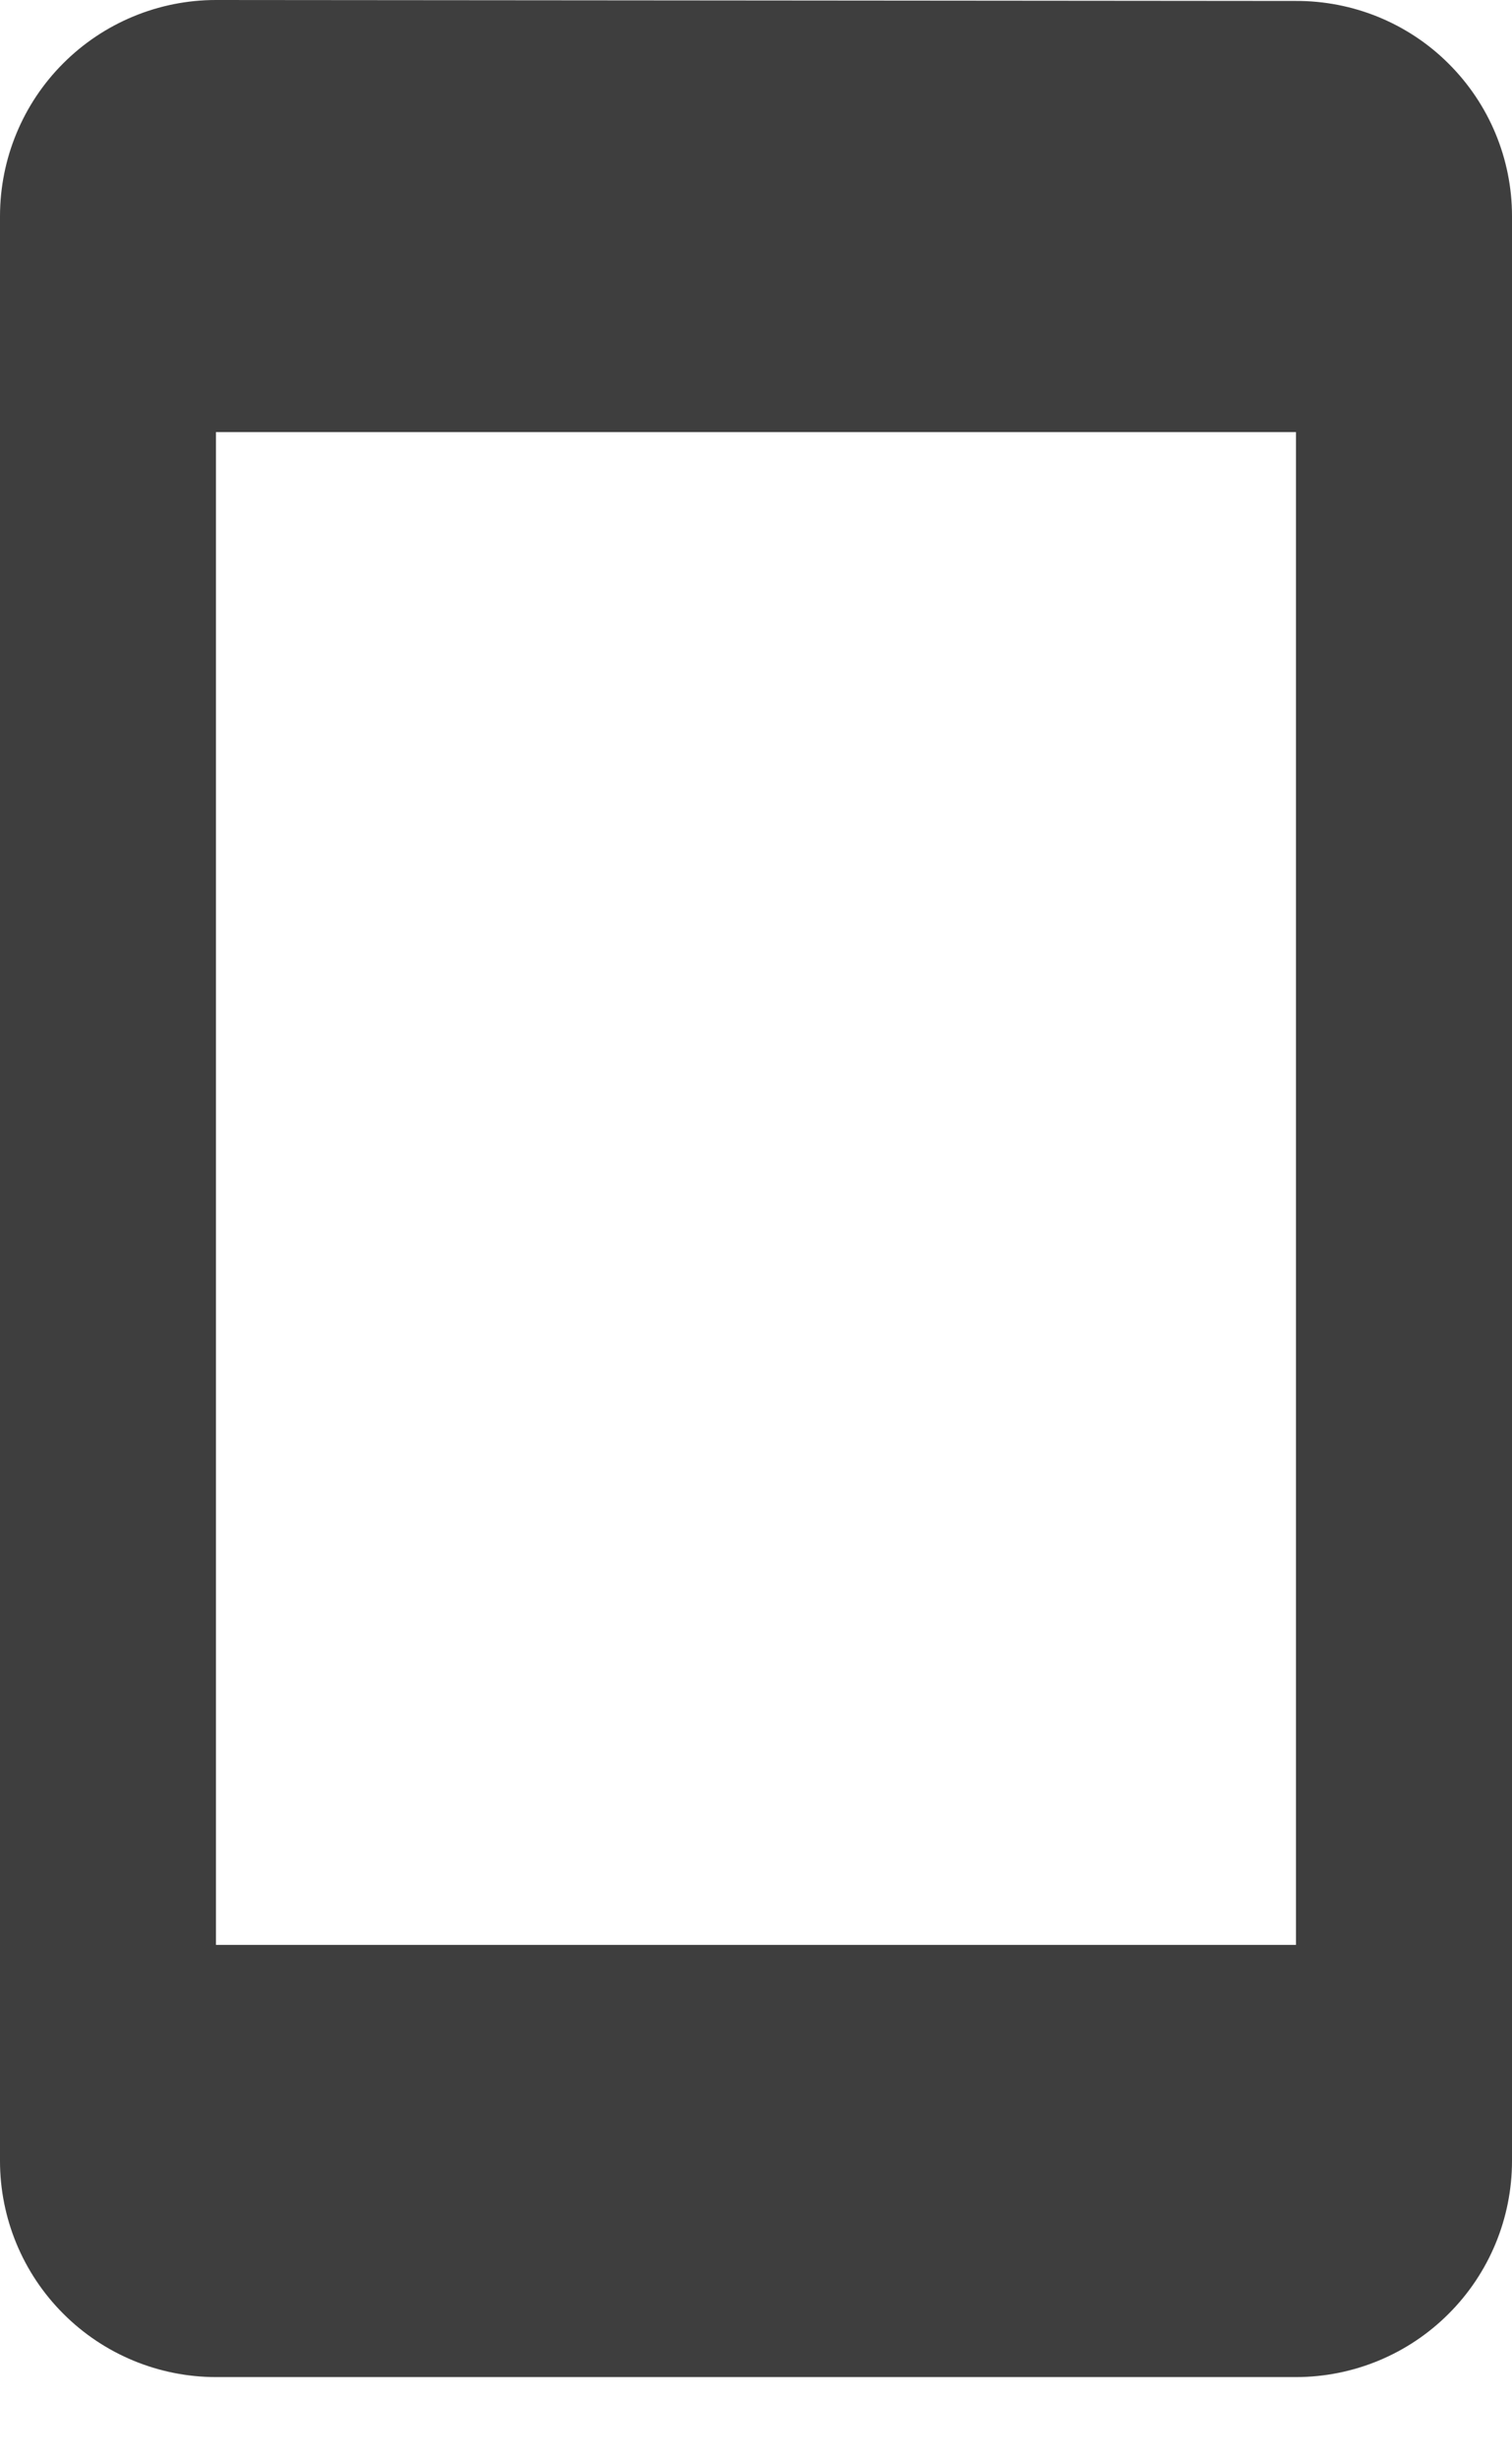 <svg width="16" height="26" viewBox="0 0 16 26" fill="none" xmlns="http://www.w3.org/2000/svg">
  <path
    d="M13.714 20.57H2.285V4.57H13.714V20.57ZM13.714 0.01L2.285 0C1.679 0 1.098 0.241 0.67 0.669C0.241 1.097 0.001 1.678 0 2.284V22.855C0 23.461 0.241 24.043 0.67 24.471C1.098 24.9 1.68 25.141 2.286 25.141H13.714C14.32 25.141 14.902 24.9 15.33 24.471C15.759 24.043 16 23.461 16 22.855V2.284C16 1.984 15.94 1.688 15.825 1.411C15.71 1.135 15.541 0.884 15.329 0.673C15.117 0.461 14.864 0.294 14.587 0.18C14.31 0.067 14.014 0.009 13.714 0.01V0.01Z"
    fill="#3E3E3E"/>
</svg>
